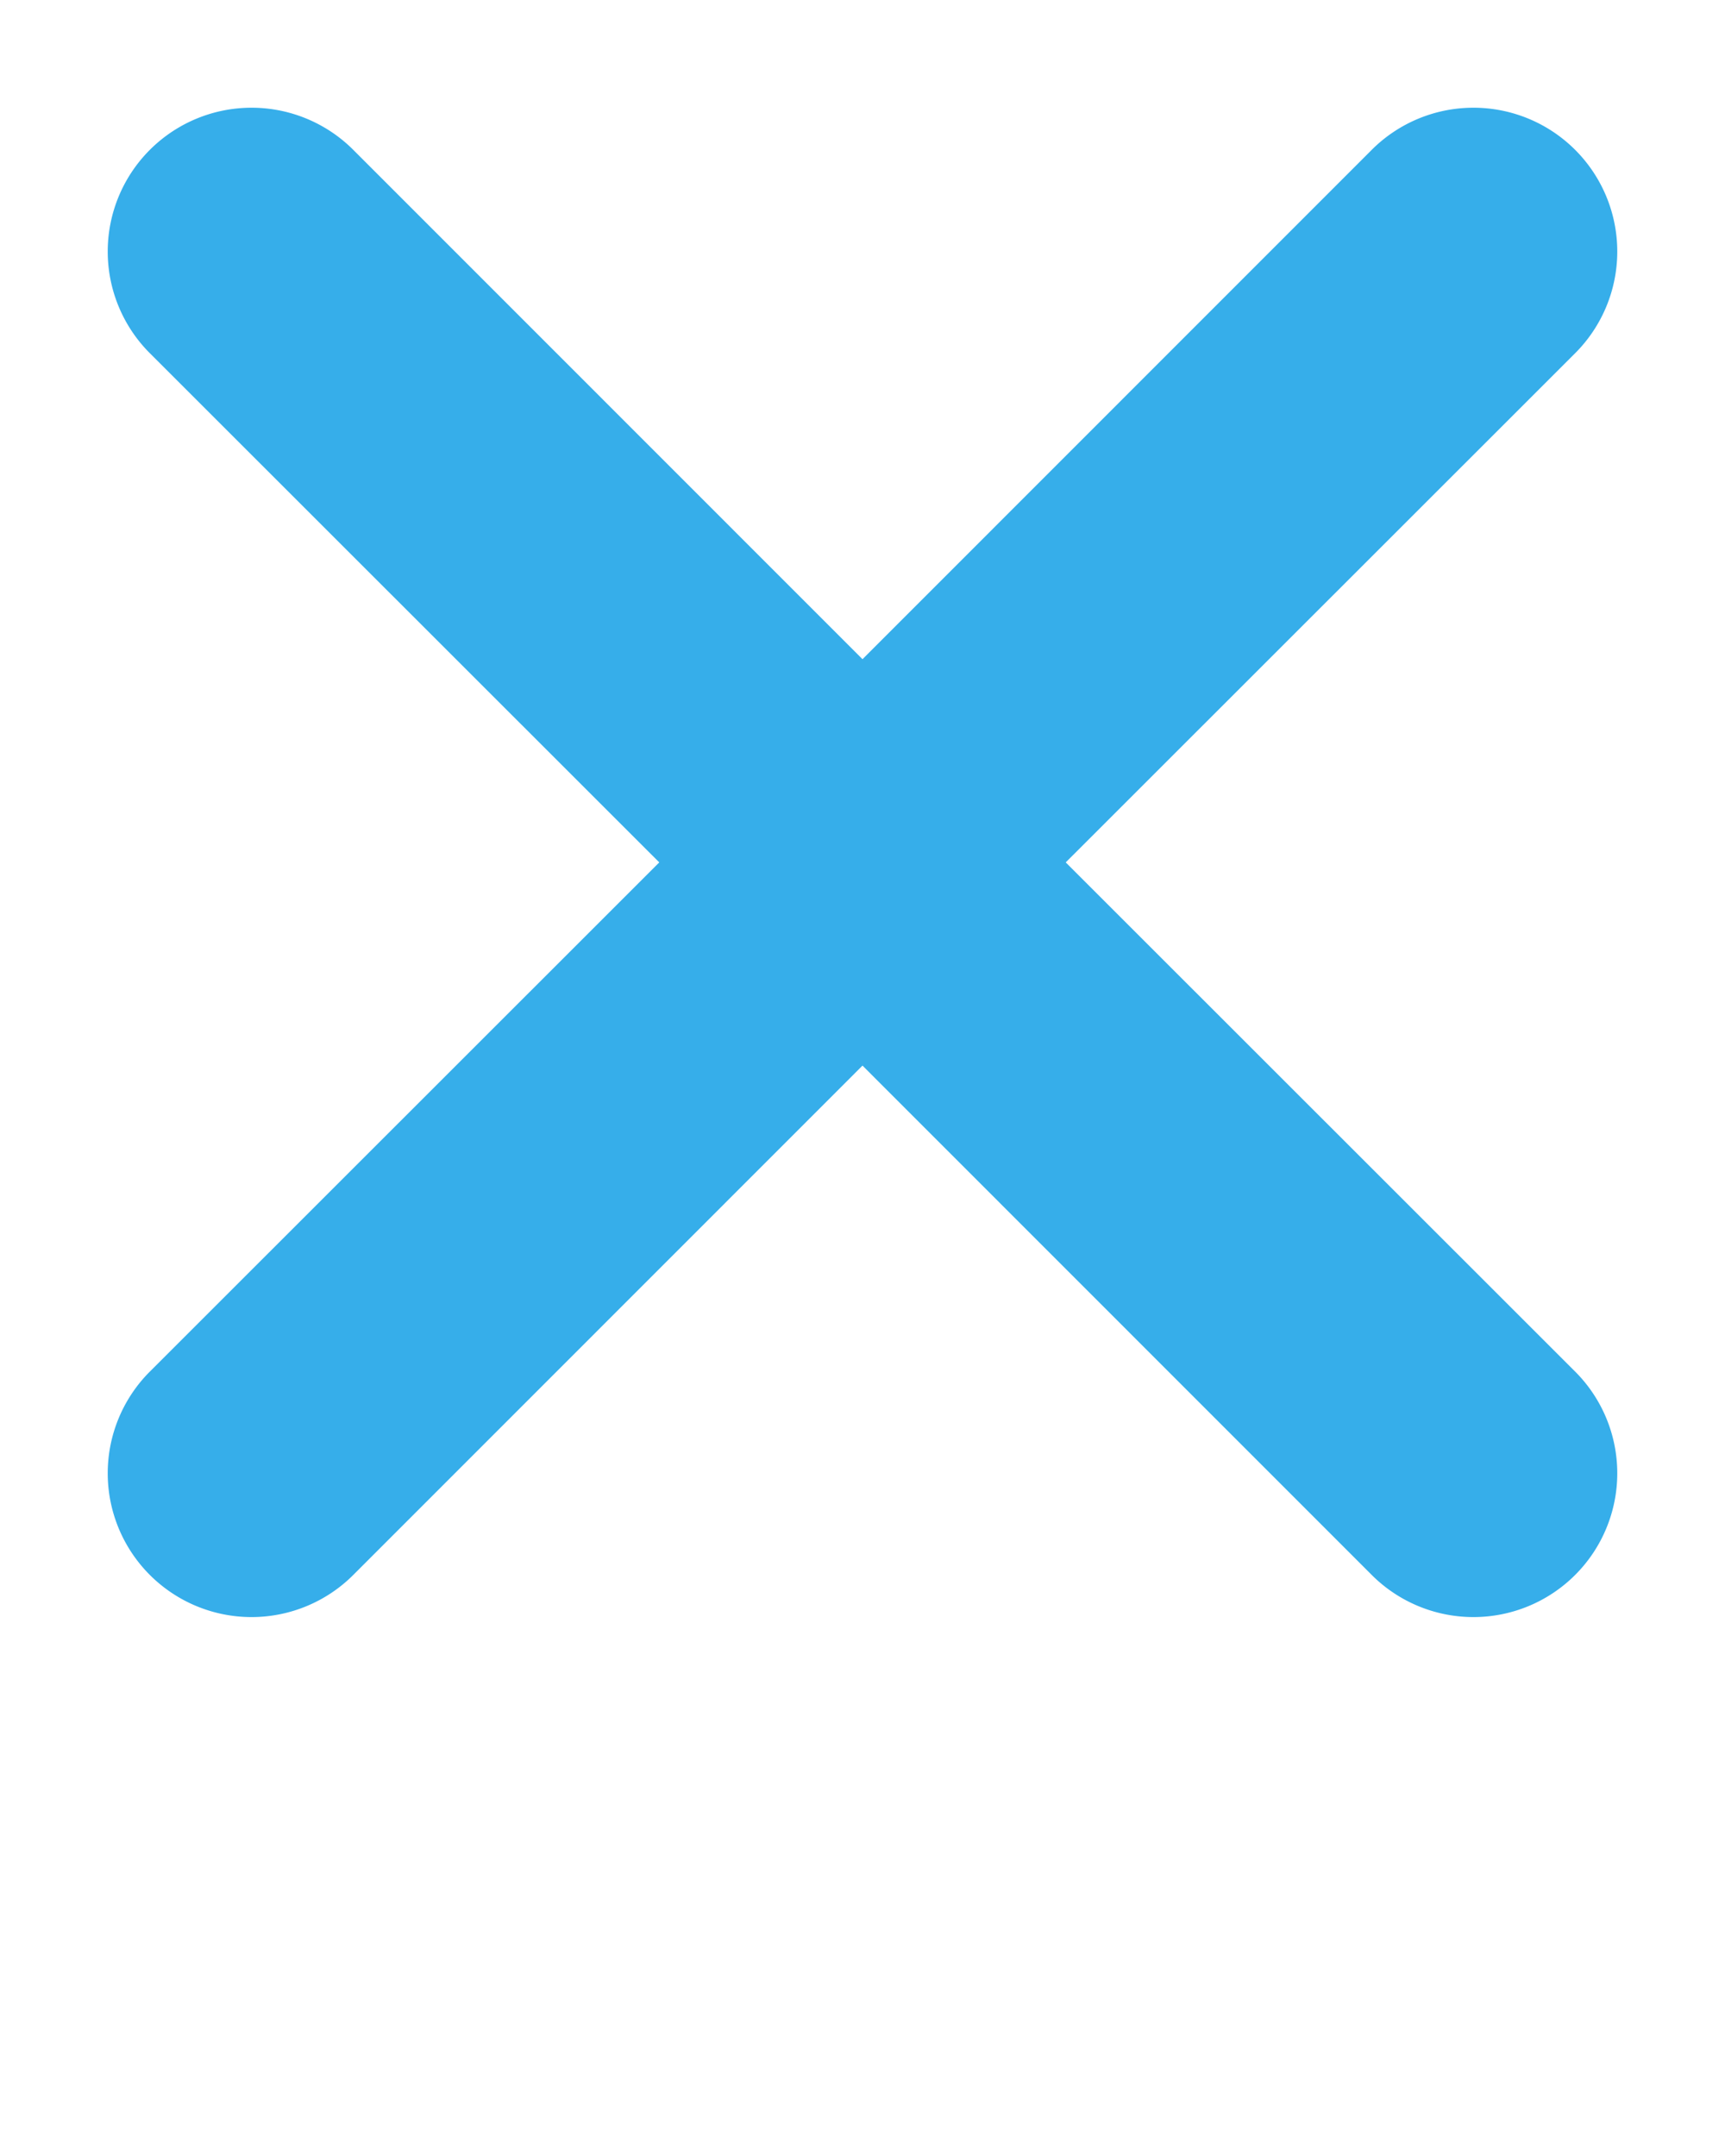 <svg xmlns="http://www.w3.org/2000/svg" viewBox="0 0 96 120" x="0px" y="0px">
    <title>Artboard 20</title>
    <g><path fill="#36aeea" d="M87.66,19.66,59.31,48,87.66,76.34A8,8,0,0,1,76.34,87.66L48,59.31,19.66,87.66A8,8,0,0,1,8.34,76.34L36.69,48,8.34,19.66A8,8,0,0,1,19.66,8.34L48,36.69,76.34,8.34A8,8,0,0,1,87.66,19.66Z"/></g>
</svg>